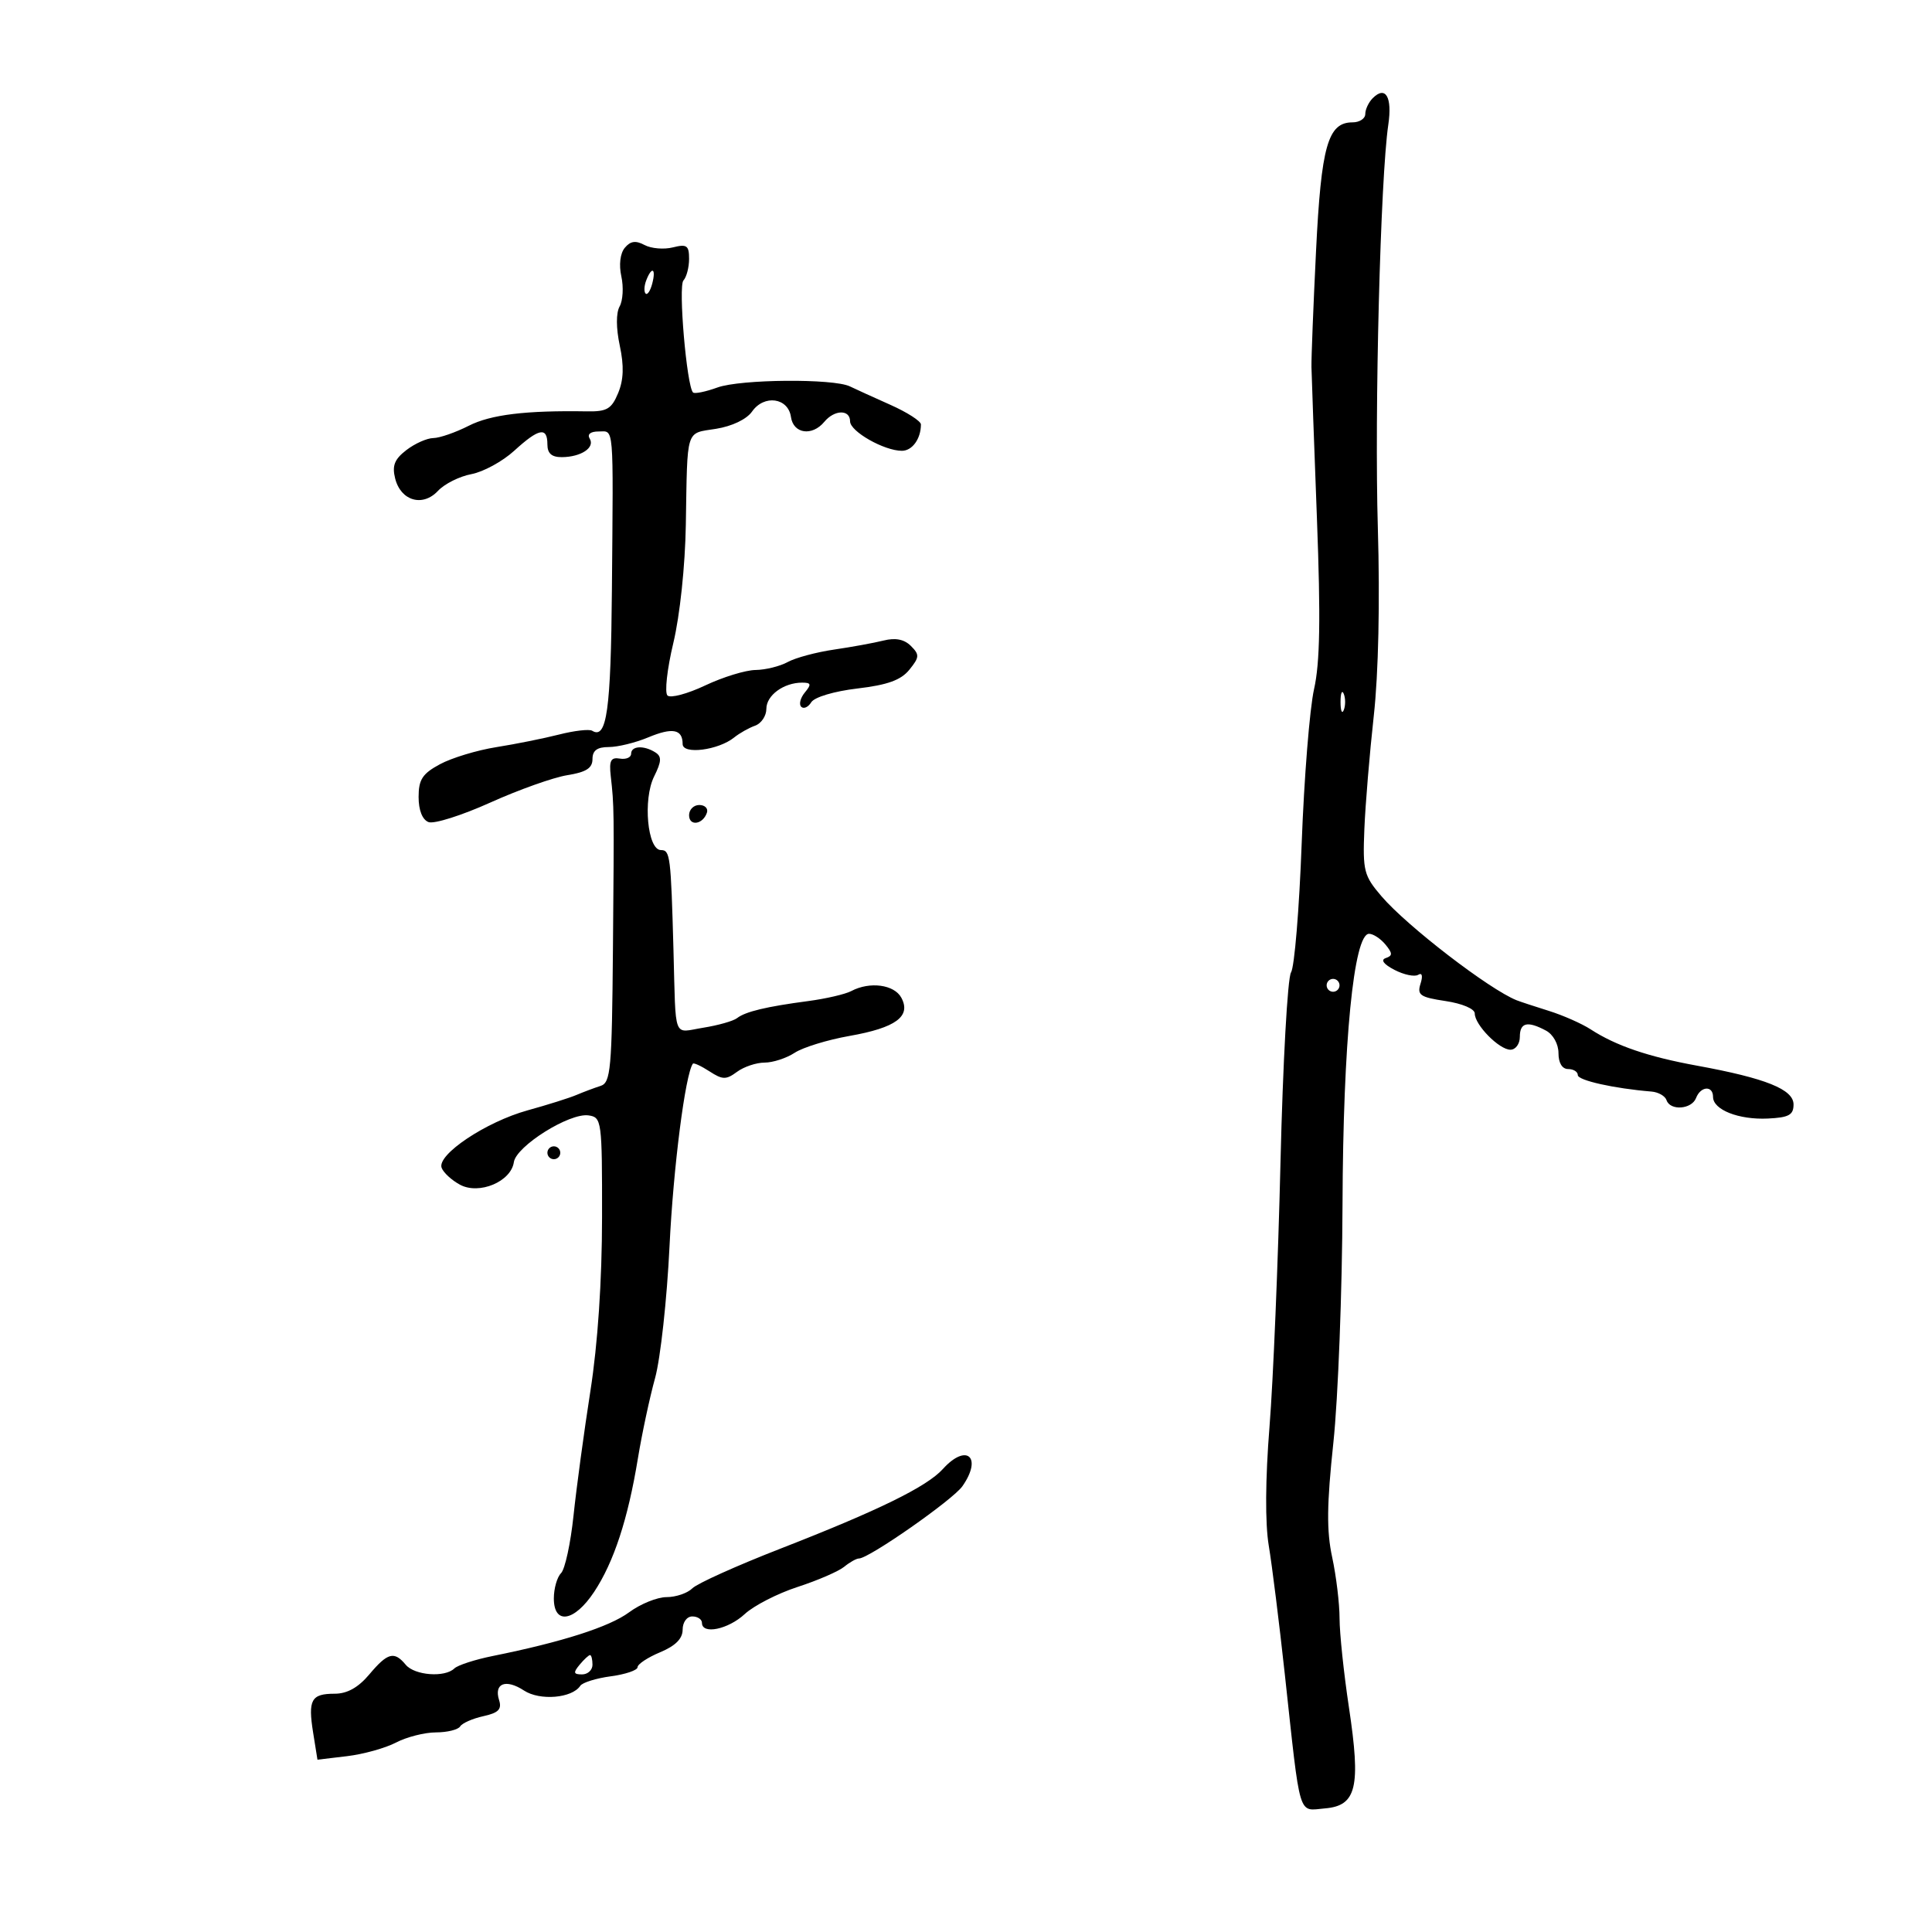 <svg xmlns="http://www.w3.org/2000/svg" width="300" height="300" viewBox="0 0 300 300" version="1.1">
	<path d="M 213.160 15.240 C 212.522 15.878, 212 16.985, 212 17.700 C 212 18.415, 211.110 19, 210.023 19 C 206.190 19, 205.156 22.649, 204.352 39 C 203.933 47.525, 203.614 55.625, 203.643 57 C 203.673 58.375, 204.055 68.950, 204.492 80.500 C 205.082 96.094, 204.967 102.916, 204.047 107 C 203.365 110.025, 202.499 120.825, 202.123 131 C 201.746 141.175, 201.002 150.175, 200.469 151 C 199.936 151.825, 199.200 165.100, 198.834 180.500 C 198.468 195.900, 197.701 214.350, 197.131 221.500 C 196.479 229.681, 196.435 236.539, 197.012 240 C 197.517 243.025, 198.640 252.025, 199.508 260 C 201.986 282.775, 201.504 281.165, 205.740 280.807 C 210.650 280.391, 211.331 277.518, 209.459 265.101 C 208.663 259.821, 208.009 253.610, 208.006 251.299 C 208.003 248.989, 207.486 244.714, 206.858 241.799 C 205.978 237.714, 206.021 233.637, 207.047 224 C 207.779 217.125, 208.417 200.475, 208.466 187 C 208.556 161.814, 210.206 145, 212.587 145 C 213.230 145, 214.373 145.748, 215.128 146.663 C 216.254 148.027, 216.263 148.405, 215.179 148.770 C 214.347 149.050, 214.847 149.727, 216.533 150.602 C 218.004 151.365, 219.660 151.710, 220.211 151.369 C 220.824 150.991, 220.967 151.530, 220.577 152.757 C 220.021 154.509, 220.516 154.850, 224.470 155.443 C 227.065 155.832, 229 156.656, 229 157.373 C 229 159.144, 232.796 163, 234.539 163 C 235.343 163, 236 162.100, 236 161 C 236 158.771, 237.181 158.491, 240.066 160.035 C 241.175 160.629, 242 162.122, 242 163.535 C 242 165.059, 242.572 166, 243.500 166 C 244.325 166, 245 166.422, 245 166.939 C 245 167.761, 250.617 169.017, 256.443 169.497 C 257.511 169.585, 258.561 170.184, 258.776 170.829 C 259.338 172.513, 262.681 172.273, 263.362 170.500 C 264.074 168.643, 266 168.519, 266 170.331 C 266 172.324, 269.988 173.899, 274.500 173.687 C 277.768 173.534, 278.500 173.135, 278.500 171.504 C 278.500 169.158, 274.198 167.429, 263.500 165.474 C 255.913 164.088, 250.919 162.382, 247 159.839 C 245.625 158.946, 242.700 157.654, 240.500 156.967 C 238.300 156.280, 236.050 155.538, 235.500 155.320 C 231.251 153.628, 218.506 143.825, 214.536 139.194 C 211.781 135.979, 211.593 135.246, 211.857 128.757 C 212.014 124.919, 212.673 116.991, 213.321 111.139 C 214.047 104.589, 214.289 93.390, 213.951 82 C 213.413 63.902, 214.355 27.577, 215.574 19.367 C 216.213 15.062, 215.152 13.248, 213.160 15.240 M 97.017 38.480 C 96.299 39.345, 96.086 41.115, 96.483 42.921 C 96.845 44.572, 96.726 46.668, 96.217 47.577 C 95.648 48.594, 95.657 50.943, 96.240 53.679 C 96.912 56.829, 96.838 58.977, 95.986 61.033 C 94.961 63.509, 94.245 63.929, 91.142 63.876 C 81.645 63.716, 76.193 64.380, 72.790 66.112 C 70.749 67.150, 68.274 68.010, 67.290 68.022 C 66.305 68.034, 64.423 68.872, 63.107 69.884 C 61.255 71.308, 60.860 72.306, 61.359 74.296 C 62.234 77.781, 65.637 78.767, 68.009 76.221 C 69.018 75.138, 71.355 73.968, 73.204 73.622 C 75.052 73.275, 78.040 71.643, 79.844 69.996 C 83.679 66.492, 85 66.237, 85 69 C 85 70.412, 85.662 70.995, 87.250 70.985 C 90.225 70.964, 92.427 69.500, 91.569 68.112 C 91.150 67.434, 91.685 67, 92.941 67 C 95.379 67, 95.238 65.341, 95.018 91.488 C 94.859 110.292, 94.220 114.872, 91.951 113.470 C 91.498 113.190, 89.187 113.455, 86.814 114.058 C 84.441 114.661, 80.058 115.542, 77.073 116.015 C 74.088 116.488, 70.151 117.681, 68.323 118.665 C 65.591 120.137, 65 121.042, 65 123.759 C 65 125.815, 65.583 127.287, 66.544 127.655 C 67.393 127.981, 71.708 126.616, 76.134 124.621 C 80.559 122.627, 85.940 120.713, 88.090 120.370 C 91.022 119.901, 92 119.276, 92 117.872 C 92 116.536, 92.724 116, 94.532 116 C 95.925 116, 98.673 115.328, 100.638 114.507 C 104.430 112.922, 106 113.223, 106 115.534 C 106 117.205, 111.541 116.499, 114 114.515 C 114.825 113.849, 116.287 113.025, 117.250 112.683 C 118.213 112.342, 119 111.164, 119 110.067 C 119 107.971, 121.694 106, 124.557 106 C 125.956 106, 126.028 106.261, 124.980 107.524 C 124.284 108.362, 124.029 109.362, 124.412 109.745 C 124.795 110.128, 125.497 109.814, 125.971 109.047 C 126.464 108.249, 129.529 107.335, 133.140 106.909 C 137.823 106.357, 139.901 105.606, 141.206 103.994 C 142.780 102.050, 142.805 101.662, 141.444 100.302 C 140.415 99.272, 139.048 99, 137.212 99.460 C 135.720 99.833, 132.250 100.467, 129.500 100.869 C 126.750 101.271, 123.517 102.140, 122.316 102.800 C 121.114 103.460, 118.864 104.016, 117.316 104.036 C 115.767 104.055, 112.250 105.136, 109.500 106.437 C 106.750 107.739, 104.116 108.442, 103.648 107.999 C 103.179 107.557, 103.586 103.889, 104.553 99.848 C 105.574 95.578, 106.388 87.892, 106.495 81.500 C 106.749 66.281, 106.413 67.349, 111.185 66.586 C 113.680 66.187, 115.940 65.103, 116.781 63.902 C 118.655 61.227, 122.394 61.752, 122.820 64.750 C 123.190 67.359, 126.107 67.781, 128 65.500 C 129.578 63.598, 132 63.554, 132 65.427 C 132 66.994, 137.289 70, 140.047 70 C 141.654 70, 143 68.134, 143 65.905 C 143 65.393, 140.863 64.021, 138.250 62.857 C 135.637 61.693, 132.811 60.406, 131.969 59.998 C 129.404 58.756, 114.988 58.875, 111.411 60.168 C 109.563 60.837, 107.853 61.185, 107.613 60.942 C 106.628 59.948, 105.299 44.440, 106.122 43.550 C 106.605 43.028, 107 41.516, 107 40.192 C 107 38.117, 106.651 37.871, 104.479 38.416 C 103.093 38.764, 101.115 38.597, 100.084 38.045 C 98.710 37.309, 97.892 37.425, 97.017 38.480 M 100.345 43.543 C 100.019 44.392, 99.976 45.310, 100.249 45.583 C 100.523 45.856, 100.986 45.161, 101.279 44.040 C 101.903 41.657, 101.210 41.289, 100.345 43.543 M 208.158 109 C 208.158 110.375, 208.385 110.938, 208.662 110.250 C 208.940 109.563, 208.940 108.438, 208.662 107.750 C 208.385 107.063, 208.158 107.625, 208.158 109 M 98 117.044 C 98 117.618, 97.213 117.955, 96.250 117.794 C 94.850 117.559, 94.567 118.100, 94.835 120.500 C 95.364 125.229, 95.366 125.388, 95.178 147.281 C 95.017 166.101, 94.835 168.116, 93.250 168.622 C 92.287 168.930, 90.600 169.563, 89.500 170.029 C 88.400 170.495, 84.996 171.567, 81.936 172.412 C 75.448 174.203, 67.801 179.318, 68.579 181.347 C 68.869 182.101, 70.156 183.281, 71.440 183.968 C 74.414 185.559, 79.356 183.482, 79.791 180.459 C 80.149 177.970, 88.435 172.777, 91.378 173.197 C 93.437 173.491, 93.500 173.960, 93.486 189 C 93.477 198.914, 92.825 208.645, 91.676 216 C 90.688 222.325, 89.509 231.025, 89.057 235.333 C 88.605 239.641, 87.732 243.668, 87.117 244.283 C 86.503 244.897, 86 246.660, 86 248.200 C 86 252.353, 89.182 251.835, 92.262 247.180 C 95.314 242.568, 97.506 235.886, 99.046 226.500 C 99.677 222.650, 100.880 217.025, 101.717 214 C 102.555 210.975, 103.566 201.750, 103.964 193.500 C 104.553 181.296, 106.406 166.811, 107.589 165.170 C 107.719 164.989, 108.878 165.522, 110.163 166.356 C 112.201 167.678, 112.748 167.688, 114.441 166.436 C 115.509 165.646, 117.437 165, 118.726 165 C 120.016 165, 122.118 164.313, 123.399 163.474 C 124.680 162.635, 128.509 161.458, 131.907 160.860 C 139.105 159.592, 141.510 157.822, 139.963 154.931 C 138.864 152.878, 135.060 152.369, 132.184 153.892 C 131.258 154.382, 128.250 155.081, 125.500 155.445 C 118.992 156.306, 115.746 157.084, 114.450 158.094 C 113.873 158.544, 111.511 159.215, 109.200 159.584 C 104.431 160.347, 104.968 161.749, 104.576 147.500 C 104.175 132.891, 104.063 132, 102.632 132 C 100.535 132, 99.804 124.124, 101.571 120.568 C 102.732 118.233, 102.771 117.472, 101.764 116.833 C 99.979 115.700, 98 115.810, 98 117.044 M 107 126.583 C 107 128.349, 109.153 128.042, 109.771 126.188 C 109.989 125.534, 109.454 125, 108.583 125 C 107.713 125, 107 125.712, 107 126.583 M 206 153 C 206 153.550, 206.450 154, 207 154 C 207.550 154, 208 153.550, 208 153 C 208 152.450, 207.550 152, 207 152 C 206.450 152, 206 152.450, 206 153 M 85 179 C 85 179.550, 85.450 180, 86 180 C 86.550 180, 87 179.550, 87 179 C 87 178.450, 86.550 178, 86 178 C 85.450 178, 85 178.450, 85 179 M 146.405 228.109 C 143.922 230.858, 136.383 234.554, 121.188 240.472 C 114.417 243.109, 108.262 245.881, 107.510 246.633 C 106.758 247.385, 104.956 248, 103.505 248 C 102.054 248, 99.434 249.062, 97.683 250.360 C 94.641 252.615, 87.300 254.967, 76.500 257.145 C 73.750 257.700, 71.073 258.569, 70.550 259.077 C 69.066 260.519, 64.378 260.161, 63 258.500 C 61.213 256.346, 60.193 256.617, 57.347 260 C 55.628 262.042, 53.911 263, 51.970 263 C 48.321 263, 47.806 263.933, 48.626 269.061 L 49.295 273.244 53.897 272.696 C 56.429 272.394, 59.850 271.442, 61.500 270.580 C 63.150 269.718, 65.936 269.010, 67.691 269.006 C 69.446 269.003, 71.139 268.585, 71.452 268.077 C 71.766 267.569, 73.386 266.855, 75.051 266.489 C 77.403 265.972, 77.949 265.416, 77.499 263.996 C 76.668 261.378, 78.543 260.655, 81.366 262.504 C 83.831 264.120, 88.838 263.699, 90.106 261.770 C 90.439 261.263, 92.577 260.598, 94.856 260.293 C 97.135 259.987, 99 259.352, 99 258.882 C 99 258.412, 100.575 257.369, 102.500 256.564 C 104.887 255.567, 106 254.450, 106 253.051 C 106 251.895, 106.654 251, 107.500 251 C 108.325 251, 109 251.450, 109 252 C 109 253.857, 113.069 253.017, 115.646 250.628 C 117.053 249.323, 120.746 247.429, 123.852 246.420 C 126.958 245.410, 130.210 244.002, 131.079 243.292 C 131.947 242.581, 132.983 242, 133.382 242 C 134.924 242, 147.963 232.892, 149.440 230.782 C 152.609 226.257, 150.085 224.035, 146.405 228.109 M 90 258.500 C 88.980 259.729, 89.049 260, 90.378 260 C 91.270 260, 92 259.325, 92 258.500 C 92 257.675, 91.830 257, 91.622 257 C 91.415 257, 90.685 257.675, 90 258.500" stroke="none" fill="black" fill-rule="evenodd"/>
</svg>